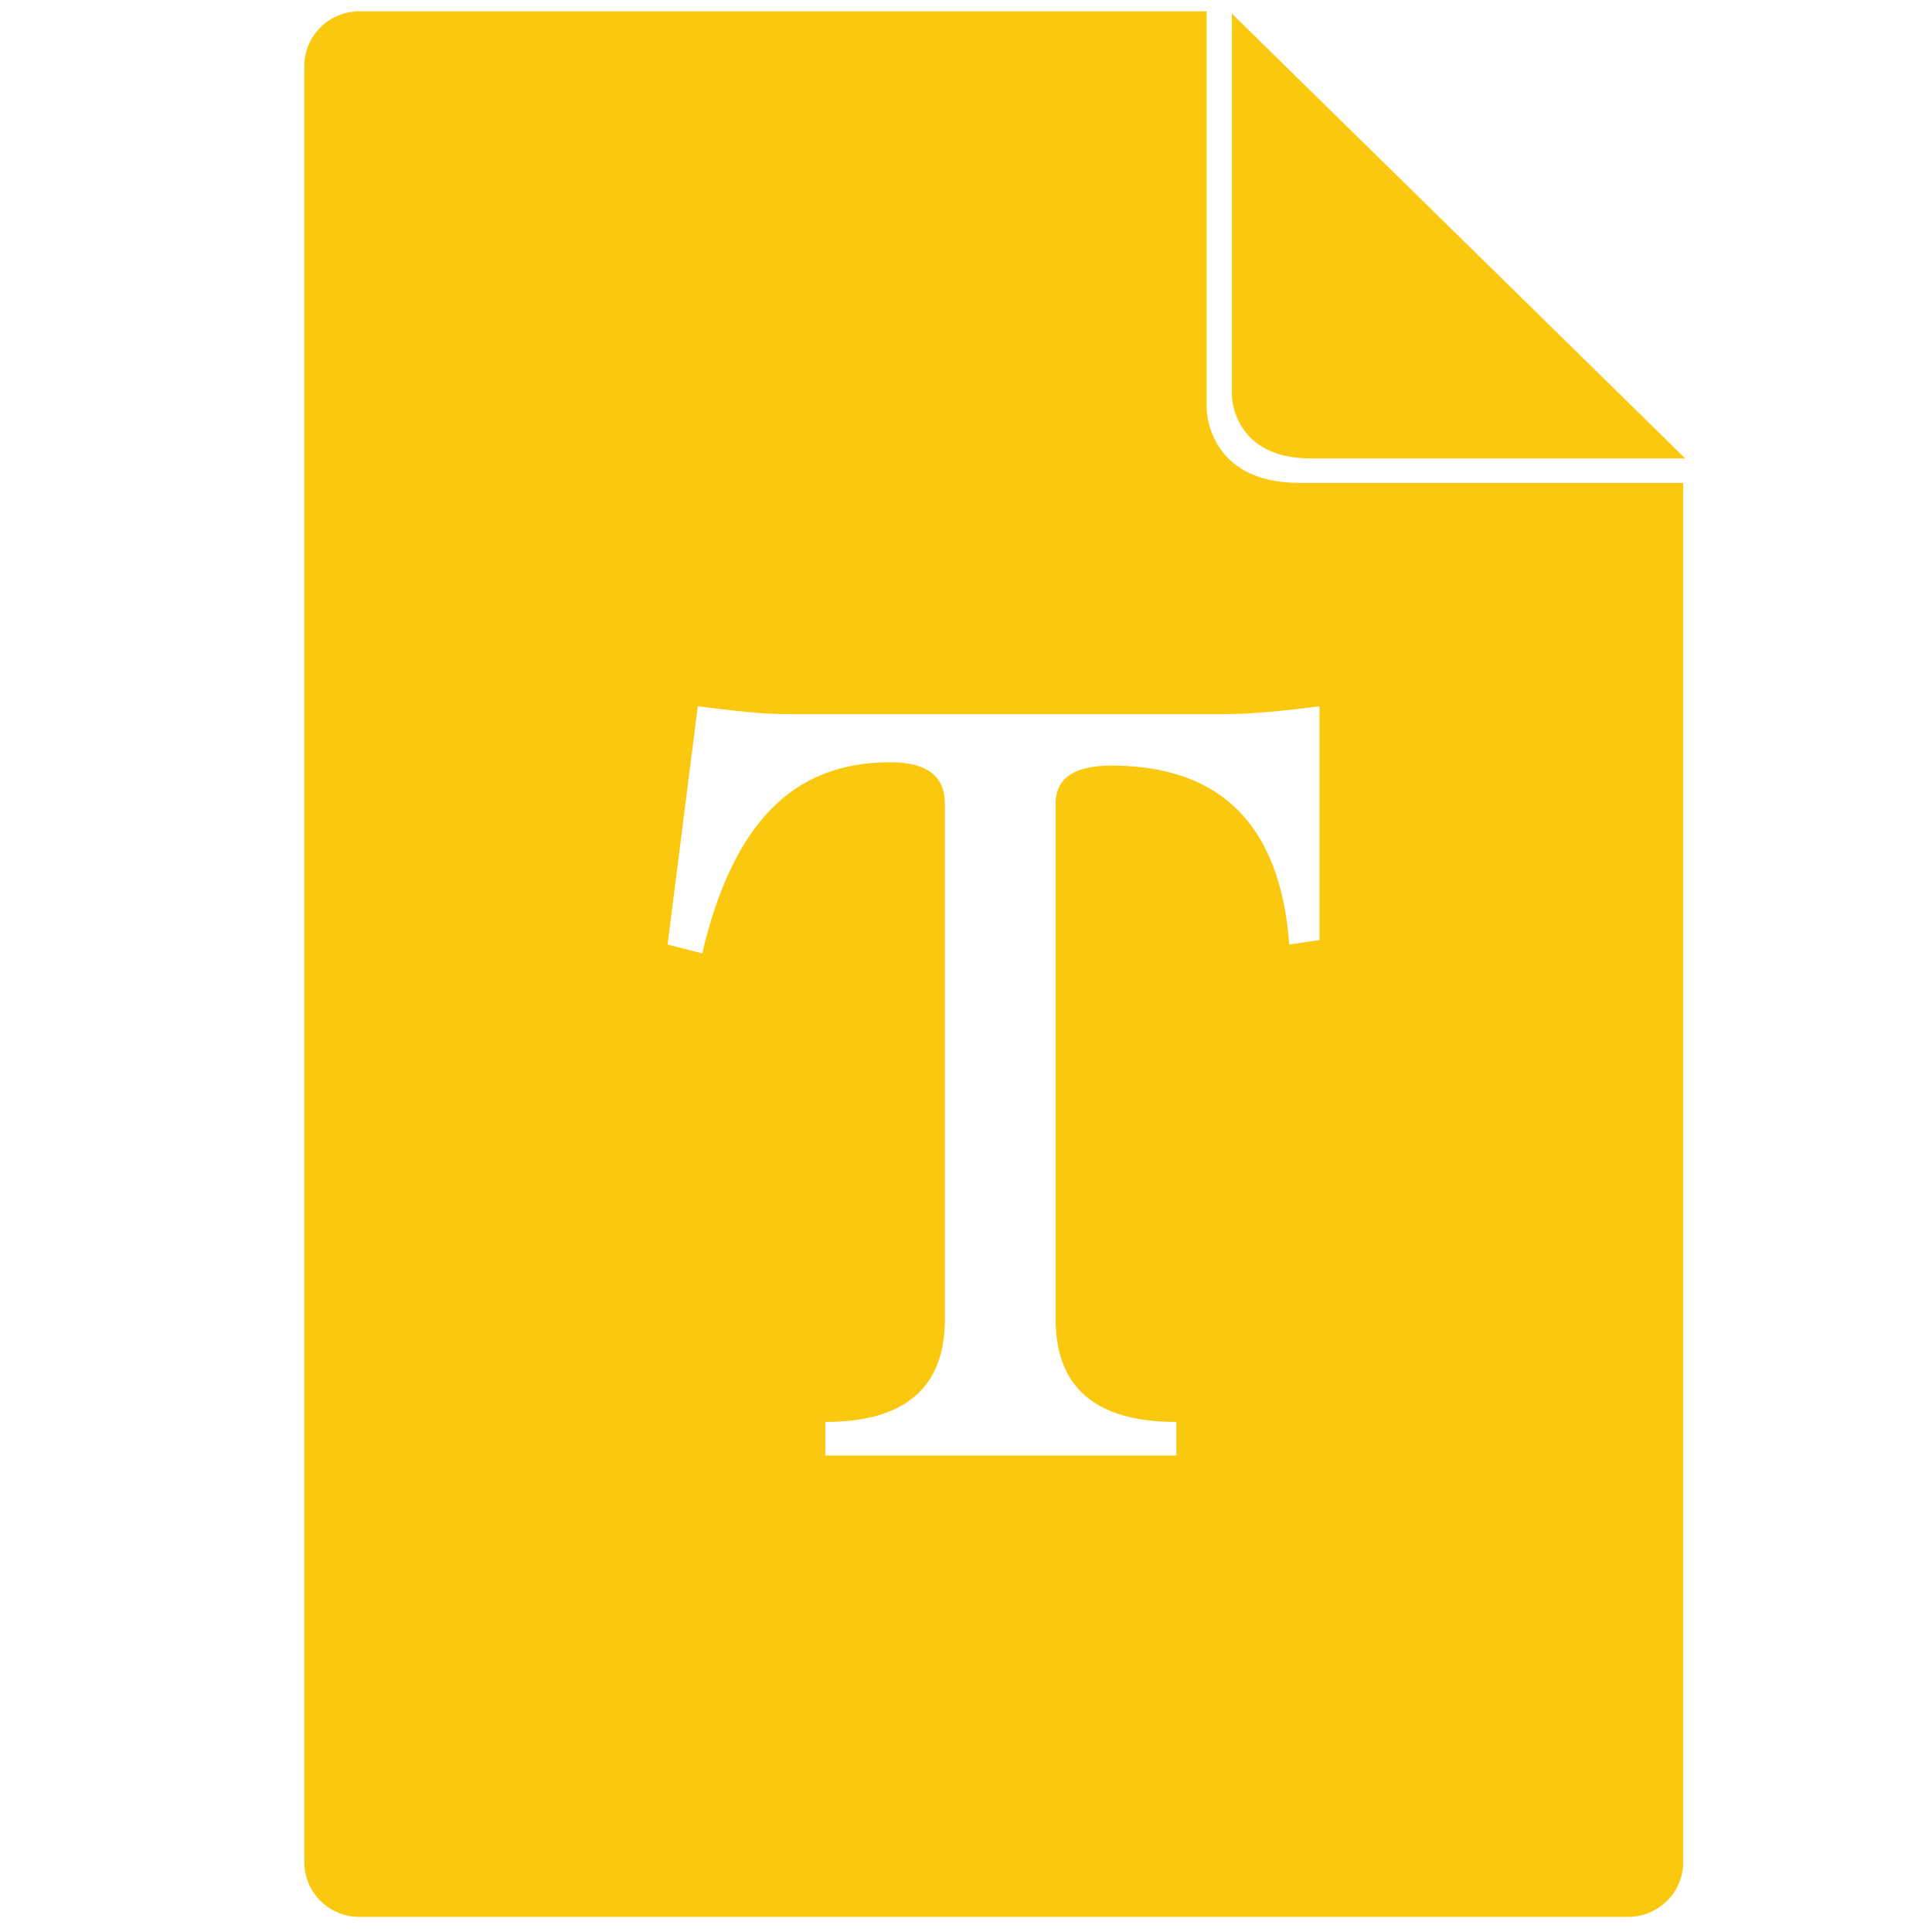<svg xmlns="http://www.w3.org/2000/svg" fill="#FAC90F" width="1024" height="1024" viewBox="0 0 1024 1024"><g><path d="M694.76,242.973h198.467L652.885,7.182v202.109C652.885,209.291,652.885,242.973,694.76,242.973zM639.535,216.464V6H190.502c-16.143,0-29.229,13.018-29.229,29.067v951.87c0,16.055,13.086,29.062,29.229,29.062h672.383 c16.143,0,29.248-13.008,29.248-29.062V255.932H688.607C639.535,255.932,639.535,216.464,639.535,216.464z M699.359,498.227 l-16.006,2.373c-4.717-63.213-36.182-94.829-94.365-94.829c-19.678,0-29.492,6.729-29.492,20.156V699.14 c0,36.353,21.328,54.521,64.004,54.521v17.783H437.406v-17.783c42.266,0,63.418-18.169,63.418-54.521V425.927 c0-14.614-9.688-21.934-29.043-21.934c-26.084,0-47.217,8.398-63.418,25.19c-16.211,16.802-28.262,42.178-36.152,76.152 l-18.369-4.736l16.006-126.235c9.082,1.187,17.676,2.173,25.771,2.964c8.096,0.796,15.908,1.187,23.418,1.187h228.164 c8.301,0,16.797-0.391,25.488-1.187c8.691-0.791,17.568-1.777,26.67-2.964V498.227z"/></g></svg>
